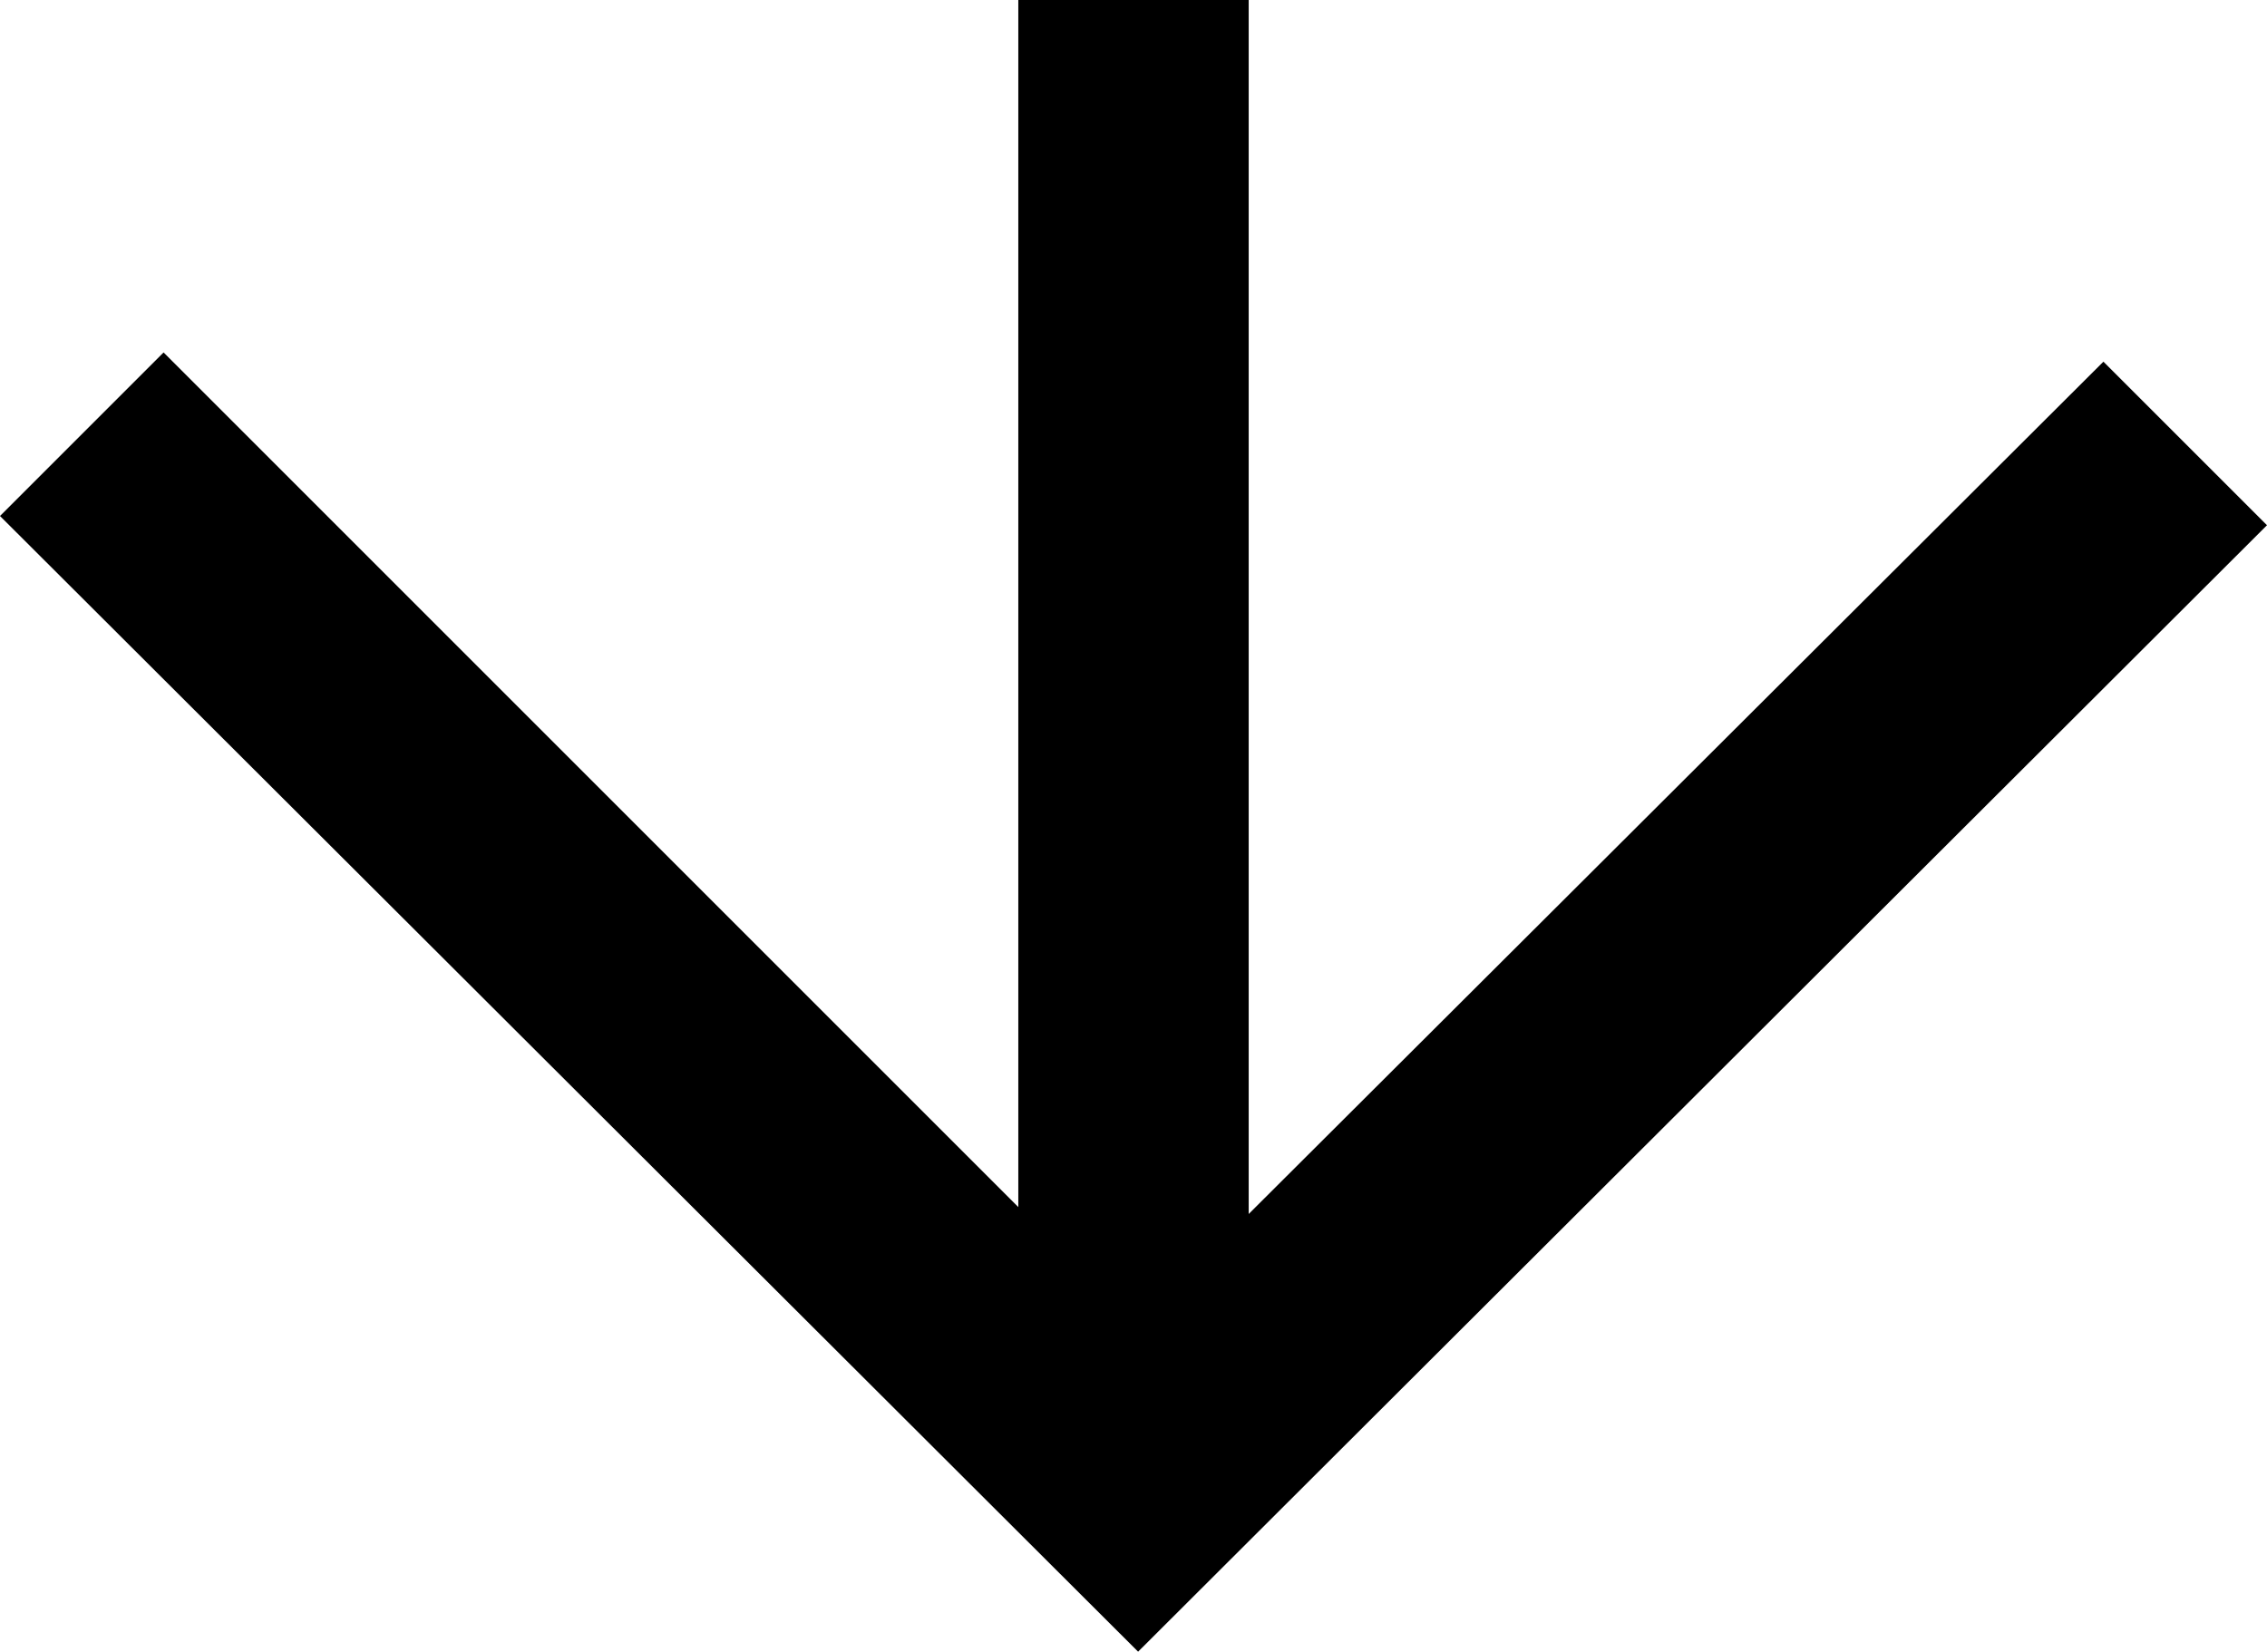 <?xml version="1.0" encoding="utf-8"?>
<!-- Generator: Adobe Illustrator 27.4.1, SVG Export Plug-In . SVG Version: 6.00 Build 0)  -->
<svg version="1.1" id="Capa_2_00000181088296546396667000000005298788883546167175_"
	 xmlns="http://www.w3.org/2000/svg" xmlns:xlink="http://www.w3.org/1999/xlink" x="0px" y="0px" viewBox="0 0 98.4 71.7"
	 style="enable-background:new 0 0 98.4 71.7;" xml:space="preserve">
<g id="Capa_1-2">
	<polygon points="44.2,52.4 7.1,15.3 0,22.4 49.4,71.7 98.4,22.8 91.3,15.7 54.2,52.7 54.2,0 44.2,0 	"/>
</g>
</svg>
